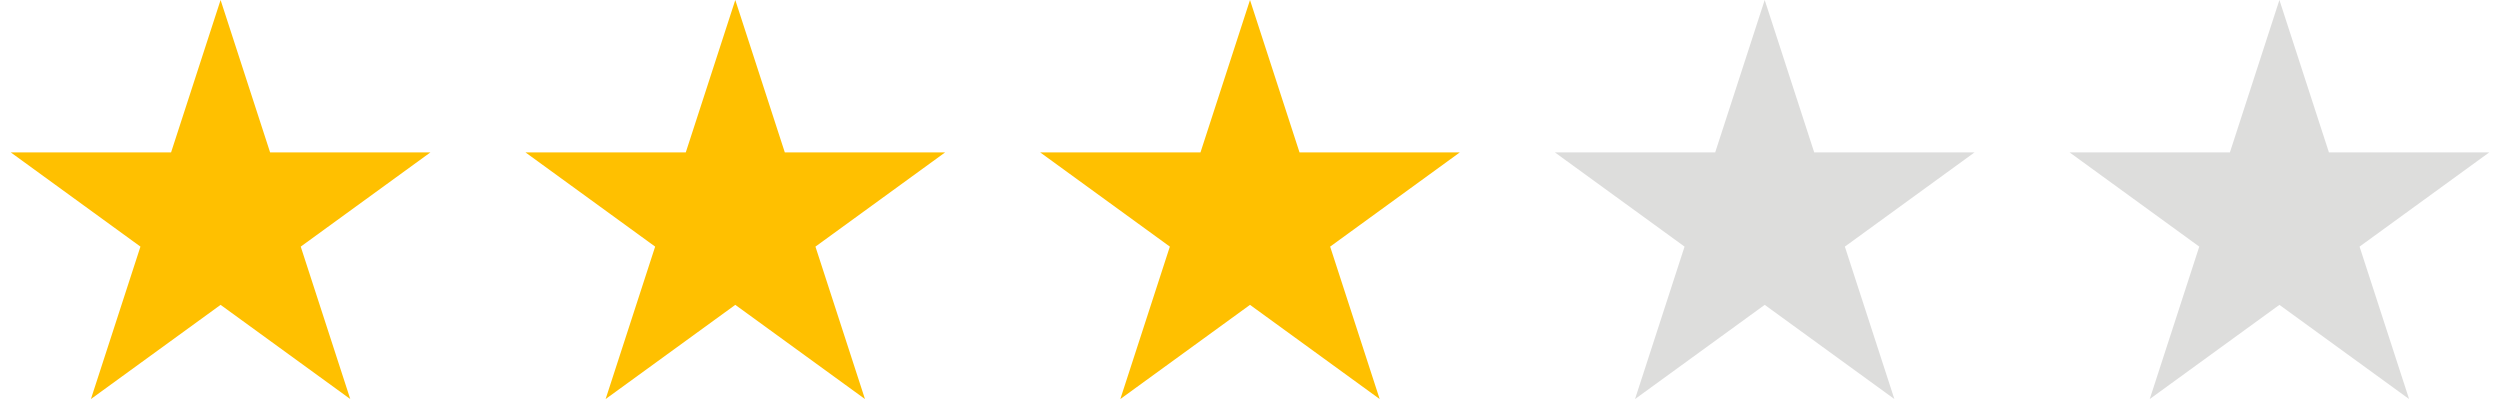 <svg width="68" height="11" viewBox="0 0 68 11" version="1.1" xmlns="http://www.w3.org/2000/svg" xmlns:xlink="http://www.w3.org/1999/xlink">
<g id="Canvas" fill="none">
<g id="stars rating">
<g id="Star 2">
<path d="M 6 0L 7.347 4.146L 11.706 4.146L 8.18 6.708L 9.527 10.854L 6 8.292L 2.473 10.854L 3.82 6.708L 0.294 4.146L 4.653 4.146L 6 0Z" fill="#FFC000"/>
</g>
<g id="Star 2_2">
<path d="M 6 0L 7.347 4.146L 11.706 4.146L 8.18 6.708L 9.527 10.854L 6 8.292L 2.473 10.854L 3.82 6.708L 0.294 4.146L 4.653 4.146L 6 0Z" transform="translate(14 0)" fill="#FFC000"/>
</g>
<g id="Star 2_3">
<path d="M 6 0L 7.347 4.146L 11.706 4.146L 8.18 6.708L 9.527 10.854L 6 8.292L 2.473 10.854L 3.82 6.708L 0.294 4.146L 4.653 4.146L 6 0Z" transform="translate(28 0)" fill="#FFC000"/>
</g>
<g id="Star 2_4">
<path d="M 6 0L 7.347 4.146L 11.706 4.146L 8.18 6.708L 9.527 10.854L 6 8.292L 2.473 10.854L 3.82 6.708L 0.294 4.146L 4.653 4.146L 6 0Z" transform="translate(42 0)" fill="#1C1B1A" fill-opacity="0.15"/>
</g>
<g id="Star 2_5">
<path d="M 6 0L 7.347 4.146L 11.706 4.146L 8.18 6.708L 9.527 10.854L 6 8.292L 2.473 10.854L 3.82 6.708L 0.294 4.146L 4.653 4.146L 6 0Z" transform="translate(56 0)" fill="#1C1B1A" fill-opacity="0.15"/>
</g>
</g>
</g>
</svg>

